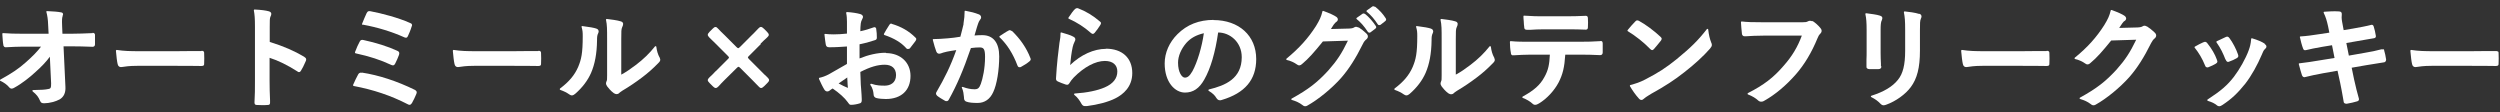 <svg width="400" height="18" viewBox="0 0 400 18" fill="none" xmlns="http://www.w3.org/2000/svg">
<rect x="0" y="0" width="400" height="18" fill="#333333" stroke="none"/>
<path d="M14.822 5.298C13.489 5.349 12.633 5.399 11.4 5.399H9.991L9.94 4.191C9.89 3.084 9.94 2.807 10.016 2.606V2.53C10.016 2.53 10.091 2.379 10.091 2.304C10.091 2.127 9.991 2.002 9.764 1.976C9.261 1.876 8.581 1.825 7.524 1.775C7.474 1.775 7.449 1.775 7.424 1.825C7.424 1.851 7.399 1.901 7.424 1.926C7.575 2.48 7.675 3.109 7.701 3.964L7.776 5.399H3.649C2.391 5.399 1.434 5.374 0.503 5.298C0.503 5.298 0.428 5.298 0.403 5.323C0.403 5.349 0.352 5.374 0.377 5.424V5.55C0.428 6.179 0.453 6.833 0.528 7.135C0.528 7.311 0.604 7.412 0.679 7.488C0.755 7.538 0.83 7.563 0.906 7.563C1.913 7.513 2.894 7.462 3.724 7.462H6.568C5.964 8.243 5.234 8.997 4.152 9.954C2.995 10.986 1.913 11.715 0.075 12.722C0.025 12.722 0 12.797 0 12.848C0 12.898 0.025 12.948 0.075 12.948C0.554 13.15 1.132 13.552 1.46 13.955C1.585 14.131 1.762 14.181 1.862 14.181C2.013 14.181 2.139 14.131 2.34 14.005C3.498 13.376 4.857 12.294 5.687 11.514C6.669 10.633 7.373 9.903 7.977 9.073L8.179 13.326C8.204 14.106 8.053 14.181 7.776 14.232C7.197 14.358 6.669 14.383 5.31 14.408C5.26 14.408 5.209 14.433 5.184 14.483C5.184 14.534 5.184 14.584 5.234 14.634C5.838 15.113 6.14 15.49 6.417 16.144C6.543 16.471 6.744 16.522 7.071 16.522C7.902 16.522 8.934 16.245 9.563 15.893C10.217 15.49 10.519 14.836 10.469 13.905L10.167 7.412H11.45C12.507 7.412 13.489 7.437 14.822 7.488C15.049 7.488 15.2 7.337 15.2 7.11C15.2 6.607 15.2 6.053 15.2 5.575C15.2 5.399 15.074 5.248 14.797 5.248L14.822 5.298Z" fill="white"/>
<path d="M32.211 8.167C31.784 8.167 31.356 8.167 30.903 8.167C29.997 8.167 29.066 8.192 28.16 8.192H22.472C20.761 8.192 19.855 8.167 18.698 7.991C18.672 7.991 18.622 7.991 18.597 8.016C18.572 8.041 18.547 8.092 18.547 8.117C18.622 8.998 18.723 9.853 18.823 10.256C18.899 10.633 19.151 10.734 19.352 10.734C19.402 10.734 19.478 10.734 19.604 10.709C19.931 10.658 20.635 10.533 21.944 10.533H28.285C29.569 10.533 30.827 10.533 32.161 10.558H32.211C32.211 10.558 32.463 10.558 32.564 10.482C32.664 10.407 32.664 10.281 32.664 10.18C32.689 9.652 32.689 9.048 32.664 8.519C32.664 8.419 32.664 8.293 32.564 8.217C32.488 8.142 32.362 8.117 32.211 8.142V8.167Z" fill="white"/>
<path d="M48.695 9.098C47.084 8.142 45.473 7.437 43.158 6.707V4.292C43.158 3.36 43.158 2.908 43.259 2.706C43.36 2.505 43.41 2.354 43.41 2.228C43.41 2.002 43.259 1.876 42.982 1.8C42.529 1.674 41.799 1.574 40.742 1.523C40.692 1.523 40.667 1.523 40.642 1.574C40.617 1.599 40.617 1.649 40.617 1.674C40.742 2.354 40.793 2.908 40.793 4.266V12.948C40.793 14.181 40.793 15.213 40.717 16.421C40.717 16.773 40.944 16.799 41.17 16.799C41.422 16.799 41.699 16.824 41.975 16.824C42.252 16.824 42.504 16.824 42.756 16.799C42.881 16.799 43.032 16.799 43.133 16.698C43.209 16.597 43.209 16.497 43.209 16.421V16.044C43.158 14.936 43.133 14.005 43.133 12.974V9.249C44.492 9.677 46.027 10.432 47.562 11.413C47.663 11.514 47.764 11.539 47.839 11.539C48.015 11.539 48.116 11.388 48.166 11.287C48.342 11.011 48.644 10.457 48.946 9.727C49.097 9.325 48.795 9.174 48.695 9.123V9.098Z" fill="white"/>
<path d="M56.848 8.519C59.163 9.023 60.925 9.601 62.586 10.382C62.686 10.432 62.787 10.457 62.888 10.457C63.064 10.457 63.164 10.306 63.24 10.155C63.416 9.828 63.718 9.123 63.844 8.771C63.945 8.419 63.869 8.243 63.542 8.117C62.133 7.462 60.17 6.833 58.157 6.405C57.855 6.33 57.678 6.405 57.553 6.657C57.351 7.009 57.049 7.664 56.798 8.343C56.798 8.368 56.798 8.419 56.798 8.444C56.798 8.469 56.848 8.494 56.873 8.519H56.848Z" fill="white"/>
<path d="M57.93 11.64C57.553 11.564 57.402 11.741 57.301 11.917C57.1 12.294 56.722 13.024 56.496 13.578C56.496 13.603 56.496 13.653 56.496 13.678C56.496 13.703 56.546 13.729 56.571 13.754C59.767 14.358 62.535 15.289 65.228 16.673C65.354 16.748 65.454 16.773 65.53 16.773C65.706 16.773 65.807 16.622 65.907 16.497C66.184 16.019 66.411 15.515 66.612 15.037C66.688 14.886 66.688 14.76 66.662 14.66C66.612 14.559 66.537 14.458 66.386 14.383C63.517 12.974 60.572 12.017 57.905 11.615L57.93 11.64Z" fill="white"/>
<path d="M58.031 3.939C60.396 4.367 62.686 5.072 64.649 5.952C64.75 6.003 64.825 6.028 64.901 6.028C64.951 6.028 64.976 6.028 65.027 6.028C65.127 6.003 65.203 5.902 65.253 5.802C65.404 5.5 65.731 4.719 65.857 4.266C65.907 4.166 65.958 4.04 65.907 3.914C65.857 3.788 65.756 3.713 65.58 3.662C63.794 2.857 61.05 2.127 59.289 1.8C59.012 1.75 58.836 1.75 58.66 2.102C58.509 2.404 58.131 3.31 57.93 3.813C57.93 3.839 57.93 3.889 57.93 3.914C57.93 3.939 57.98 3.964 58.031 3.99V3.939Z" fill="white"/>
<path d="M86.115 8.167C85.687 8.167 85.26 8.167 84.806 8.167C83.901 8.167 82.969 8.192 82.064 8.192H76.376C74.665 8.192 73.759 8.167 72.601 7.991C72.551 7.991 72.526 7.991 72.501 8.016C72.476 8.041 72.45 8.092 72.45 8.117C72.526 8.998 72.627 9.853 72.727 10.256C72.803 10.633 73.054 10.734 73.256 10.734C73.306 10.734 73.382 10.734 73.507 10.709C73.835 10.658 74.539 10.533 75.848 10.533H82.189C83.473 10.533 84.731 10.533 86.065 10.558H86.115C86.115 10.558 86.367 10.558 86.467 10.482C86.568 10.407 86.568 10.281 86.568 10.18C86.593 9.652 86.593 9.048 86.568 8.519C86.568 8.419 86.568 8.293 86.467 8.217C86.392 8.142 86.266 8.117 86.115 8.142V8.167Z" fill="white"/>
<path d="M105.543 9.224C105.241 8.67 105.09 8.092 105.014 7.488C105.014 7.437 104.964 7.387 104.913 7.387C104.863 7.387 104.813 7.387 104.788 7.437C103.932 8.519 102.951 9.476 101.717 10.407C100.887 11.036 100.157 11.539 99.402 11.942V6.255C99.402 4.996 99.402 4.669 99.553 4.342C99.629 4.191 99.704 4.015 99.704 3.839C99.704 3.688 99.629 3.486 99.302 3.411C98.748 3.235 97.741 3.109 97.087 3.033C97.037 3.033 97.012 3.033 96.986 3.084C96.961 3.134 96.936 3.159 96.961 3.184C97.137 3.99 97.137 4.694 97.137 6.229V12.043C97.137 12.672 97.137 12.848 97.037 13.024C96.986 13.15 96.961 13.225 96.961 13.351C96.961 13.502 97.037 13.628 97.137 13.804C97.263 13.98 97.741 14.584 98.219 14.911C98.396 15.012 98.522 15.062 98.647 15.062C98.798 15.062 98.949 15.012 99.075 14.886L99.125 14.836C99.125 14.836 99.302 14.685 99.578 14.509C100.686 13.854 101.692 13.175 102.724 12.395C103.63 11.715 104.435 11.011 105.341 10.08C105.568 9.853 105.643 9.727 105.643 9.551C105.643 9.45 105.593 9.375 105.568 9.274V9.199L105.543 9.224Z" fill="white"/>
<path d="M93.161 4.166C93.161 4.166 93.086 4.166 93.061 4.216C93.035 4.266 93.035 4.292 93.061 4.342C93.212 4.87 93.237 5.122 93.237 5.776C93.237 8.544 93.01 9.501 92.507 10.709C91.928 12.043 91.022 13.099 89.613 14.156C89.588 14.181 89.563 14.232 89.563 14.282C89.563 14.332 89.613 14.358 89.638 14.383C90.267 14.609 90.67 14.811 91.098 15.113C91.224 15.188 91.349 15.264 91.5 15.264C91.677 15.264 91.853 15.163 92.029 15.012C93.186 14.005 94.042 12.873 94.57 11.665C95.174 10.281 95.502 8.57 95.527 6.431C95.527 6.028 95.527 5.651 95.728 5.273C95.804 5.097 95.804 4.946 95.728 4.82C95.678 4.694 95.552 4.619 95.401 4.568C95.023 4.443 94.344 4.317 93.136 4.166H93.161Z" fill="white"/>
<path d="M121.673 7.009C121.975 6.707 122.353 6.33 122.73 6.003C122.906 5.827 123.007 5.726 123.007 5.575C123.007 5.449 122.932 5.298 122.73 5.097L122.227 4.594C121.799 4.166 121.623 4.266 121.296 4.594C121.12 4.77 120.969 4.946 120.818 5.097C120.642 5.273 120.465 5.474 120.289 5.625L118.402 7.513C118.226 7.689 118.15 7.714 118.1 7.714C118.05 7.714 117.924 7.613 117.823 7.513L115.936 5.625C115.533 5.248 115.206 4.921 114.929 4.619C114.753 4.417 114.627 4.317 114.476 4.317C114.325 4.317 114.174 4.443 114.023 4.594L113.52 5.097C113.319 5.298 113.243 5.449 113.243 5.575C113.243 5.726 113.369 5.852 113.52 6.028C113.872 6.355 114.25 6.733 114.526 7.009L116.439 8.922C116.565 9.048 116.64 9.149 116.64 9.199C116.64 9.249 116.59 9.35 116.439 9.476L114.501 11.413H114.476C114.174 11.741 113.872 12.068 113.52 12.37C113.369 12.521 113.243 12.672 113.243 12.823C113.243 12.948 113.319 13.074 113.52 13.276L114.073 13.829C114.224 13.98 114.375 14.081 114.526 14.081C114.677 14.081 114.828 13.955 114.979 13.804C115.281 13.452 115.609 13.125 115.936 12.797L117.873 10.885C118.05 10.709 118.1 10.684 118.175 10.684C118.226 10.684 118.352 10.784 118.452 10.885L120.365 12.797C120.667 13.099 120.994 13.427 121.346 13.804C121.522 13.98 121.623 14.081 121.774 14.081C121.9 14.081 122.051 14.005 122.252 13.804L122.781 13.276C122.932 13.125 123.057 12.974 123.057 12.823C123.057 12.672 122.957 12.546 122.781 12.37L122.68 12.269C122.378 11.992 122.076 11.715 121.799 11.413L119.861 9.476C119.685 9.3 119.66 9.224 119.66 9.174C119.66 9.123 119.761 9.023 119.861 8.922L121.749 7.035L121.673 7.009Z" fill="white"/>
<path d="M142.686 3.788C142.46 3.713 142.359 3.889 142.258 4.04C141.931 4.543 141.654 4.996 141.428 5.424C141.428 5.449 141.428 5.5 141.428 5.525C141.428 5.55 141.478 5.575 141.503 5.6C143.064 6.129 144.196 6.808 145.001 7.714C145.052 7.79 145.127 7.84 145.253 7.84H145.278C145.278 7.84 145.505 7.815 145.58 7.739C145.681 7.613 145.782 7.462 145.907 7.311C146.134 7.009 146.386 6.707 146.537 6.481V6.431C146.537 6.431 146.612 6.305 146.612 6.255C146.612 6.154 146.536 6.053 146.461 6.003C145.454 4.996 144.221 4.266 142.661 3.813L142.686 3.788Z" fill="white"/>
<path d="M141.73 8.444H141.629C140.421 8.444 138.937 8.771 137.527 9.35C137.527 8.997 137.527 8.62 137.527 8.268C137.527 7.865 137.527 7.488 137.527 7.085C138.534 6.884 138.861 6.783 139.968 6.431C140.17 6.38 140.296 6.28 140.296 6.028C140.296 5.55 140.27 5.072 140.195 4.644C140.195 4.493 140.119 4.443 140.069 4.392C140.019 4.367 139.893 4.317 139.742 4.392C139.113 4.619 138.408 4.845 137.653 4.996C137.653 4.518 137.678 4.115 137.729 3.713C137.754 3.511 137.829 3.31 137.955 3.059C138.031 2.908 138.081 2.807 138.081 2.706C138.081 2.505 137.905 2.329 137.653 2.253C137.125 2.102 136.345 1.976 135.514 1.926C135.489 1.926 135.439 1.926 135.414 1.976C135.388 2.027 135.388 2.052 135.388 2.077C135.489 2.53 135.514 3.033 135.514 3.486C135.514 3.889 135.514 4.266 135.514 4.619C135.514 4.896 135.514 5.147 135.514 5.374C134.81 5.449 134.105 5.5 133.4 5.5C132.847 5.5 132.444 5.474 132.041 5.424C132.016 5.424 131.966 5.424 131.941 5.449C131.916 5.474 131.89 5.525 131.916 5.55C131.991 6.28 132.067 6.783 132.117 7.085C132.167 7.362 132.268 7.563 132.671 7.563C133.828 7.563 134.709 7.488 135.514 7.437V10.231C134.281 10.935 133.451 11.413 132.696 11.841C132.067 12.194 131.488 12.37 131.11 12.445C131.085 12.445 131.035 12.47 131.035 12.521C131.035 12.546 131.035 12.596 131.035 12.621C131.236 13.074 131.639 13.93 131.865 14.282C131.991 14.509 132.167 14.634 132.369 14.634C132.469 14.634 132.645 14.584 132.746 14.483C132.872 14.383 133.048 14.257 133.224 14.156C134.256 14.861 135.162 15.666 135.64 16.346L135.69 16.421C135.816 16.597 135.917 16.773 136.143 16.773H136.194C136.571 16.773 137.15 16.673 137.527 16.547C137.905 16.471 137.88 16.144 137.88 15.918V15.842C137.88 15.54 137.829 14.836 137.779 14.181L137.729 13.552C137.704 12.823 137.678 12.244 137.653 11.514C139.213 10.709 140.421 10.356 141.554 10.356C142.686 10.356 143.366 10.935 143.366 12.017C143.366 13.276 142.409 13.703 141.579 13.703C140.975 13.703 140.27 13.703 139.415 13.401C139.364 13.401 139.314 13.401 139.264 13.452C139.239 13.502 139.239 13.552 139.264 13.603C139.641 14.106 139.742 14.71 139.767 15.037C139.767 15.389 139.918 15.616 140.245 15.691C140.648 15.792 141.227 15.842 141.73 15.842C144.196 15.842 145.681 14.458 145.681 12.143C145.681 10.004 144.095 8.519 141.805 8.494L141.73 8.444ZM135.64 14.056C135.212 13.88 134.709 13.653 134.18 13.351C134.684 12.999 135.162 12.672 135.565 12.395C135.565 12.546 135.565 12.722 135.59 12.898C135.59 13.326 135.64 13.754 135.665 14.03L135.64 14.056Z" fill="white"/>
<path d="M161.887 4.971C161.887 4.971 161.61 4.745 161.409 4.87C160.956 5.097 160.453 5.449 160.025 5.726L159.95 5.776C159.95 5.776 159.899 5.827 159.899 5.877C159.899 5.927 159.899 5.952 159.95 5.978C161.132 7.11 162.089 8.595 162.793 10.482C162.843 10.633 162.919 10.709 162.994 10.734C163.045 10.734 163.095 10.759 163.145 10.759C163.221 10.759 163.296 10.759 163.397 10.684C163.749 10.507 164.429 10.08 164.756 9.778C164.932 9.627 164.957 9.476 164.857 9.274C164.253 7.689 163.221 6.204 161.912 4.946L161.887 4.971Z" fill="white"/>
<path d="M157.131 5.625C156.93 5.625 156.452 5.625 155.923 5.676C155.999 5.399 156.074 5.147 156.15 4.896C156.25 4.518 156.376 4.141 156.502 3.763C156.577 3.537 156.678 3.335 156.829 3.134C156.93 3.033 156.98 2.907 156.98 2.782C156.98 2.555 156.829 2.379 156.628 2.304C155.898 2.027 155.42 1.901 154.489 1.725C154.438 1.725 154.413 1.725 154.388 1.725C154.363 1.725 154.338 1.775 154.338 1.825C154.338 2.404 154.287 3.033 154.162 3.763V3.889C154.011 4.443 153.91 4.996 153.658 5.877C152.903 6.003 152.299 6.078 151.67 6.129C150.739 6.204 150.009 6.254 149.355 6.254C149.305 6.254 149.28 6.254 149.254 6.305C149.254 6.33 149.229 6.38 149.254 6.405C149.456 7.16 149.632 7.815 149.808 8.242C149.934 8.57 150.185 8.67 150.538 8.544C150.739 8.469 151.016 8.368 151.494 8.268C151.897 8.192 152.4 8.092 153.004 8.016C152.073 10.633 151.117 12.521 149.858 14.685C149.808 14.76 149.758 14.861 149.758 14.962C149.758 15.113 149.858 15.213 149.934 15.314C150.16 15.515 150.865 15.943 151.192 16.119C151.318 16.195 151.444 16.195 151.57 16.169C151.67 16.144 151.771 16.044 151.821 15.918C153.105 13.603 154.111 11.287 155.344 7.689C155.898 7.613 156.376 7.588 156.728 7.588C157.358 7.588 157.609 7.79 157.609 9.098C157.609 10.96 157.232 12.596 156.93 13.427C156.678 14.106 156.452 14.282 155.923 14.282C155.319 14.282 154.715 14.156 154.036 13.905C153.985 13.905 153.935 13.905 153.91 13.93C153.885 13.955 153.86 14.03 153.91 14.056C154.136 14.584 154.187 15.037 154.237 15.566V15.666C154.237 15.993 154.388 16.195 154.64 16.27C155.067 16.421 155.621 16.471 156.426 16.471C157.534 16.471 158.414 15.867 158.918 14.735C159.497 13.527 159.874 11.212 159.874 9.023C159.874 6.833 158.918 5.625 157.181 5.625H157.131Z" fill="white"/>
<path d="M176.961 7.815C175.024 7.815 172.96 8.746 171.224 10.407C171.299 9.476 171.45 8.368 171.626 7.538C171.702 7.236 171.802 6.909 171.953 6.632C172.029 6.506 172.054 6.405 172.054 6.305C172.054 6.104 171.953 5.978 171.702 5.852C171.274 5.6 170.494 5.399 169.84 5.198C169.789 5.198 169.764 5.198 169.739 5.198C169.714 5.198 169.689 5.248 169.689 5.298C169.689 5.776 169.638 6.154 169.563 6.556L169.512 6.858C169.361 7.991 169.085 10.231 168.959 12.571C168.959 12.873 169.085 12.948 169.286 13.049C169.613 13.2 169.99 13.351 170.519 13.527C170.745 13.578 170.922 13.603 171.073 13.351C171.274 12.999 171.526 12.697 171.802 12.395C173.463 10.709 175.275 9.752 176.785 9.752C178.043 9.752 178.773 10.382 178.773 11.438C178.773 12.546 178.094 13.401 176.76 13.98C175.602 14.483 173.941 14.836 171.953 14.962C171.903 14.962 171.853 15.012 171.853 15.062C171.853 15.113 171.853 15.163 171.903 15.188C172.406 15.591 172.708 16.019 173.061 16.648C173.212 16.899 173.388 16.975 173.589 16.975C173.69 16.975 173.765 16.975 173.891 16.975C175.678 16.748 177.364 16.295 178.446 15.742C179.704 15.113 181.164 13.905 181.164 11.69C181.164 9.274 179.553 7.79 176.936 7.79L176.961 7.815Z" fill="white"/>
<path d="M174.545 5.273C174.545 5.273 174.721 5.424 174.847 5.424C174.948 5.424 175.049 5.374 175.149 5.248C175.451 4.896 175.829 4.367 176.055 3.99C176.131 3.864 176.156 3.788 176.156 3.713C176.156 3.587 176.08 3.486 175.98 3.436C174.898 2.505 173.79 1.825 172.482 1.322C172.306 1.272 172.155 1.322 172.004 1.448C171.727 1.7 171.425 2.127 170.947 2.832C170.947 2.857 170.947 2.908 170.947 2.933C170.947 2.958 170.972 3.008 171.022 3.008C172.28 3.562 173.463 4.317 174.545 5.273V5.273Z" fill="white"/>
<path d="M194.199 3.184C191.834 3.184 189.921 3.939 188.386 5.474C187.077 6.783 186.348 8.444 186.348 10.155C186.348 13.175 188.009 14.811 189.594 14.811C190.903 14.811 191.884 14.156 192.689 12.722C193.696 10.96 194.451 8.368 194.904 5.198C196.766 5.198 198.679 6.707 198.679 9.148C198.679 12.596 196.036 13.678 193.444 14.307C193.394 14.307 193.369 14.358 193.344 14.408C193.344 14.458 193.344 14.509 193.394 14.534C194.073 14.936 194.426 15.339 194.577 15.616C194.778 15.918 194.929 16.044 195.181 16.044C195.281 16.044 195.357 16.044 195.483 15.993C199.207 14.886 200.994 12.747 200.994 9.45C200.994 5.726 198.251 3.209 194.149 3.209L194.199 3.184ZM192.614 5.323C192.312 7.488 191.582 9.954 190.777 11.413C190.299 12.244 189.946 12.42 189.569 12.42C189.116 12.42 188.487 11.589 188.487 10.029C188.487 8.972 188.99 7.815 189.82 6.858C190.525 6.078 191.406 5.6 192.589 5.323H192.614Z" fill="white"/>
<path d="M217.351 4.417C217.074 4.241 216.848 4.266 216.697 4.367C216.546 4.468 216.345 4.543 215.892 4.568L212.947 4.644C213.098 4.417 213.249 4.191 213.375 3.964C213.4 3.914 213.425 3.889 213.476 3.839C213.576 3.713 213.677 3.587 213.803 3.511C214.004 3.386 214.055 3.21 214.055 3.109C214.055 3.008 214.004 2.832 213.828 2.706C213.425 2.429 212.771 2.127 211.739 1.75C211.714 1.75 211.664 1.75 211.639 1.75C211.614 1.75 211.588 1.8 211.588 1.825C211.387 2.681 211.135 3.21 210.557 4.166C209.298 6.129 207.889 7.689 205.851 9.375C205.8 9.4 205.8 9.45 205.8 9.501C205.8 9.551 205.851 9.576 205.901 9.601C206.43 9.702 207.084 10.004 207.537 10.331C207.788 10.533 208.065 10.507 208.342 10.231C209.349 9.4 210.255 8.368 211.664 6.632L215.665 6.506C214.684 8.545 213.904 9.727 212.519 11.287C210.733 13.225 209.324 14.307 206.681 15.767C206.631 15.767 206.606 15.842 206.606 15.893C206.606 15.943 206.656 15.993 206.706 15.993C207.386 16.195 207.914 16.446 208.342 16.773C208.468 16.874 208.619 17 208.82 17C208.946 17 209.047 16.975 209.173 16.899C210.934 15.918 213.048 14.181 214.558 12.495C215.816 11.061 216.923 9.325 218.056 7.035C218.207 6.707 218.383 6.481 218.609 6.305C218.786 6.154 218.861 6.003 218.861 5.827C218.861 5.701 218.811 5.525 218.584 5.323C218.182 4.946 217.779 4.619 217.376 4.367L217.351 4.417Z" fill="white"/>
<path d="M218.433 2.253C218.433 2.253 218.207 2.077 218.005 2.203L217.074 2.857C217.074 2.857 217.024 2.908 217.024 2.958C217.024 3.008 217.024 3.033 217.074 3.059C217.729 3.587 218.282 4.216 218.836 5.072C218.911 5.172 218.987 5.223 219.062 5.223H219.113C219.113 5.223 219.239 5.223 219.314 5.147L220.044 4.594C220.22 4.468 220.245 4.317 220.119 4.141C219.616 3.386 218.987 2.681 218.408 2.228L218.433 2.253Z" fill="white"/>
<path d="M219.994 1.096C219.994 1.096 219.767 0.919 219.566 1.045L218.685 1.674C218.685 1.674 218.635 1.725 218.635 1.775C218.635 1.825 218.635 1.851 218.685 1.876C219.364 2.429 219.918 3.084 220.421 3.864C220.472 3.964 220.547 4.015 220.648 4.015H220.698C220.698 4.015 220.849 4.015 220.925 3.939L221.629 3.386C221.805 3.26 221.831 3.084 221.705 2.908C221.302 2.253 220.648 1.549 220.019 1.07L219.994 1.096Z" fill="white"/>
<path d="M239.069 9.224C238.767 8.67 238.616 8.092 238.54 7.488C238.54 7.437 238.49 7.387 238.44 7.387C238.389 7.387 238.339 7.387 238.314 7.437C237.458 8.519 236.477 9.476 235.244 10.407C234.413 11.036 233.683 11.539 232.928 11.942V6.255C232.928 4.996 232.928 4.669 233.079 4.342C233.155 4.191 233.23 4.015 233.23 3.839C233.23 3.688 233.155 3.486 232.828 3.411C232.274 3.235 231.267 3.109 230.613 3.033C230.563 3.033 230.538 3.033 230.513 3.084C230.487 3.109 230.462 3.159 230.487 3.184C230.664 3.99 230.664 4.694 230.664 6.229V12.043C230.664 12.697 230.664 12.848 230.563 13.049C230.513 13.175 230.487 13.25 230.487 13.376C230.487 13.527 230.563 13.653 230.664 13.829C230.789 14.005 231.267 14.609 231.746 14.937C231.922 15.037 232.048 15.088 232.173 15.088C232.324 15.088 232.475 15.037 232.601 14.911L232.652 14.861C232.652 14.861 232.828 14.71 233.105 14.534C234.212 13.88 235.218 13.2 236.25 12.42C237.156 11.741 237.961 11.036 238.867 10.105C239.094 9.878 239.169 9.752 239.169 9.576C239.169 9.476 239.119 9.4 239.094 9.3V9.224H239.069Z" fill="white"/>
<path d="M226.687 4.166C226.687 4.166 226.612 4.166 226.587 4.216C226.562 4.266 226.562 4.292 226.587 4.342C226.738 4.87 226.763 5.122 226.763 5.776C226.763 8.544 226.536 9.501 226.033 10.709C225.454 12.043 224.548 13.099 223.139 14.156C223.114 14.181 223.089 14.232 223.089 14.282C223.089 14.332 223.139 14.358 223.164 14.383C223.793 14.609 224.196 14.811 224.624 15.113C224.75 15.188 224.876 15.264 225.027 15.264C225.203 15.264 225.379 15.163 225.555 15.012C226.713 14.005 227.568 12.873 228.097 11.665C228.701 10.281 229.028 8.57 229.053 6.431C229.053 6.028 229.053 5.651 229.254 5.273C229.33 5.097 229.33 4.946 229.254 4.82C229.204 4.694 229.078 4.619 228.927 4.568C228.55 4.443 227.87 4.317 226.662 4.166H226.687Z" fill="white"/>
<path d="M243.875 4.342C243.875 4.568 243.951 4.77 244.303 4.77H244.857C245.586 4.719 246.14 4.694 246.794 4.694H250.745C251.752 4.694 252.784 4.694 253.715 4.745C254.067 4.745 254.067 4.468 254.067 4.292C254.092 3.864 254.092 3.411 254.067 2.983C254.067 2.832 254.067 2.53 253.715 2.53C252.759 2.58 251.576 2.606 250.745 2.606H246.794C246.14 2.606 245.234 2.606 243.875 2.505C243.825 2.505 243.8 2.505 243.775 2.53C243.775 2.555 243.749 2.58 243.749 2.631C243.749 2.882 243.775 3.159 243.8 3.411C243.8 3.763 243.85 4.09 243.875 4.317V4.342Z" fill="white"/>
<path d="M256.055 6.582C254.948 6.657 253.941 6.682 252.633 6.682H244.731C243.699 6.682 242.718 6.682 241.736 6.582C241.686 6.582 241.661 6.582 241.636 6.607C241.636 6.607 241.585 6.657 241.585 6.707C241.585 7.261 241.636 7.941 241.736 8.419C241.736 8.57 241.761 8.721 241.887 8.796C241.938 8.846 242.013 8.872 242.114 8.846H242.214C243.095 8.796 243.9 8.746 244.756 8.746H247.977C247.902 10.256 247.751 11.187 247.096 12.344C246.417 13.603 245.435 14.458 243.649 15.44C243.598 15.44 243.573 15.515 243.573 15.566C243.573 15.616 243.598 15.666 243.649 15.666C244.253 15.893 244.832 16.245 245.184 16.572C245.335 16.723 245.486 16.773 245.637 16.773C245.838 16.773 246.065 16.648 246.241 16.547C247.474 15.817 248.707 14.483 249.386 13.175C250.041 11.892 250.317 10.759 250.443 8.746H252.683C253.69 8.746 254.822 8.746 256.03 8.821C256.282 8.821 256.433 8.67 256.433 8.394C256.433 8.167 256.433 7.261 256.433 7.035C256.433 6.833 256.433 6.556 256.105 6.556L256.055 6.582Z" fill="white"/>
<path d="M264.334 8.016C264.46 8.016 264.536 7.941 264.636 7.84C264.888 7.563 265.467 6.858 265.744 6.506C265.794 6.431 265.869 6.33 265.869 6.204C265.869 6.078 265.794 6.003 265.668 5.877C264.687 4.946 263.227 3.864 262.271 3.36C262.17 3.31 262.095 3.26 261.969 3.26C261.843 3.26 261.717 3.335 261.642 3.436C261.289 3.813 260.786 4.342 260.409 4.82C260.409 4.845 260.383 4.896 260.409 4.921C260.409 4.946 260.434 4.996 260.459 4.996C261.742 5.776 263.001 6.783 264.032 7.84C264.133 7.941 264.234 8.016 264.36 8.016H264.334Z" fill="white"/>
<path d="M273.318 4.719C273.318 4.719 273.268 4.619 273.218 4.619C273.167 4.619 273.117 4.619 273.092 4.669C271.683 6.481 270.55 7.588 268.285 9.45C266.499 10.885 265.366 11.615 263.227 12.722C262.296 13.2 261.768 13.351 260.862 13.603C260.811 13.603 260.786 13.653 260.786 13.678C260.786 13.703 260.786 13.754 260.786 13.779C261.164 14.433 261.692 15.188 262.221 15.767C262.346 15.918 262.497 15.993 262.623 15.993C262.799 15.993 262.95 15.868 263.026 15.792C263.177 15.641 263.428 15.465 264.183 15.012C266.423 13.779 267.958 12.772 269.518 11.539C271.079 10.331 272.614 8.922 273.595 7.79C273.797 7.538 273.897 7.387 273.897 7.186C273.897 7.035 273.847 6.909 273.796 6.808C273.545 6.179 273.419 5.575 273.318 4.77V4.719Z" fill="white"/>
<path d="M289.978 3.411C289.751 3.31 289.474 3.285 289.273 3.411C289.047 3.537 288.87 3.562 288.367 3.562H282.076C280.44 3.562 279.484 3.537 278.704 3.436C278.653 3.436 278.628 3.436 278.603 3.461C278.578 3.486 278.553 3.511 278.553 3.562C278.578 4.015 278.653 4.971 278.704 5.349C278.704 5.5 278.779 5.801 279.132 5.801H279.383C280.113 5.751 281.044 5.701 282.101 5.701H288.292C287.612 7.538 286.731 8.997 285.398 10.507C283.762 12.42 282.202 13.603 279.685 14.886C279.635 14.886 279.61 14.962 279.61 15.012C279.61 15.062 279.635 15.113 279.685 15.113C280.39 15.389 280.918 15.717 281.271 16.044C281.422 16.195 281.598 16.27 281.799 16.27C282 16.27 282.151 16.22 282.328 16.094C284.064 15.113 285.8 13.653 287.361 11.866C288.719 10.306 289.852 8.419 290.808 6.103C290.959 5.751 291.035 5.6 291.186 5.449C291.387 5.273 291.462 5.097 291.462 4.921C291.462 4.795 291.412 4.669 291.311 4.543C290.959 4.09 290.456 3.637 289.978 3.335V3.411Z" fill="white"/>
<path d="M307.065 2.228C306.36 2.002 305.429 1.901 304.75 1.825C304.724 1.825 304.674 1.825 304.649 1.876C304.624 1.901 304.624 1.951 304.624 1.976C304.775 2.757 304.825 3.31 304.825 4.82V8.142C304.825 10.356 304.473 11.791 303.668 12.772C302.787 13.88 301.403 14.685 299.44 15.314C299.389 15.314 299.364 15.364 299.339 15.415C299.339 15.465 299.339 15.515 299.415 15.54C300.019 15.842 300.472 16.17 300.874 16.597C301.05 16.773 301.201 16.849 301.377 16.849C301.503 16.849 301.654 16.799 301.805 16.748C303.34 16.195 304.875 15.088 305.731 13.93C306.738 12.571 307.191 10.835 307.191 8.117V4.845C307.191 3.763 307.191 3.31 307.342 2.983C307.417 2.857 307.442 2.706 307.442 2.631C307.442 2.429 307.316 2.278 307.115 2.203L307.065 2.228Z" fill="white"/>
<path d="M300.95 10.633V10.205C300.925 9.702 300.899 9.123 300.899 8.419V4.845C300.899 4.015 300.925 3.537 301.101 3.21C301.126 3.109 301.176 3.008 301.176 2.908C301.176 2.807 301.151 2.606 300.799 2.505C300.295 2.329 299.389 2.228 298.66 2.127H298.584C298.584 2.127 298.509 2.127 298.484 2.153C298.458 2.178 298.458 2.228 298.458 2.253C298.609 2.933 298.66 3.612 298.66 4.795V8.243C298.66 8.645 298.66 9.098 298.635 9.551C298.635 9.954 298.635 10.331 298.635 10.633C298.635 10.759 298.635 10.86 298.735 10.935C298.811 11.011 298.937 11.061 299.113 11.061H300.522C300.874 11.061 301.025 10.91 301.025 10.583L300.95 10.633Z" fill="white"/>
<path d="M327.449 8.167C327.021 8.167 326.593 8.167 326.14 8.167C325.234 8.167 324.303 8.192 323.397 8.192H317.71C315.998 8.192 315.093 8.167 313.935 7.991C313.91 7.991 313.859 7.991 313.834 8.016C313.809 8.041 313.784 8.092 313.784 8.117C313.859 8.998 313.96 9.853 314.061 10.256C314.136 10.633 314.388 10.734 314.589 10.734C314.64 10.734 314.715 10.734 314.841 10.709C315.168 10.658 315.873 10.533 317.181 10.533H323.523C324.806 10.533 326.065 10.533 327.398 10.558H327.449C327.449 10.558 327.7 10.558 327.801 10.482C327.902 10.407 327.902 10.281 327.902 10.18C327.927 9.652 327.927 9.048 327.902 8.519C327.902 8.419 327.902 8.293 327.801 8.217C327.725 8.142 327.6 8.117 327.449 8.142V8.167Z" fill="white"/>
<path d="M343.504 4.241C343.227 4.065 343.001 4.09 342.85 4.191C342.699 4.292 342.497 4.367 342.019 4.392L339.075 4.468C339.226 4.241 339.377 4.015 339.528 3.788L339.603 3.688C339.704 3.562 339.805 3.411 339.93 3.361C340.132 3.235 340.182 3.059 340.182 2.958C340.182 2.857 340.132 2.681 339.956 2.555C339.578 2.278 338.899 1.976 337.867 1.599C337.842 1.599 337.791 1.599 337.766 1.599C337.741 1.599 337.716 1.649 337.716 1.674C337.515 2.53 337.263 3.059 336.684 4.015C335.451 5.952 334.017 7.563 331.978 9.224C331.928 9.249 331.928 9.299 331.928 9.35C331.928 9.4 331.978 9.425 332.029 9.45C332.557 9.551 333.211 9.853 333.664 10.18C333.916 10.382 334.193 10.356 334.47 10.08C335.501 9.224 336.382 8.217 337.791 6.481L341.793 6.355C340.811 8.394 340.031 9.576 338.647 11.136C336.86 13.074 335.451 14.156 332.809 15.616C332.758 15.616 332.733 15.691 332.733 15.742C332.733 15.792 332.784 15.842 332.834 15.842C333.513 16.044 334.042 16.295 334.47 16.622C334.595 16.723 334.746 16.849 334.948 16.849C335.074 16.849 335.174 16.824 335.3 16.748C337.062 15.767 339.176 14.03 340.685 12.344C341.944 10.91 343.051 9.174 344.183 6.884C344.36 6.556 344.511 6.33 344.737 6.154C344.913 6.003 344.989 5.852 344.989 5.676C344.989 5.55 344.938 5.374 344.712 5.172C344.309 4.795 343.907 4.468 343.504 4.216V4.241Z" fill="white"/>
<path d="M354.501 10.205C354.627 10.13 354.778 10.029 354.778 9.853C354.778 9.778 354.778 9.727 354.728 9.652C354.728 9.627 354.728 9.601 354.702 9.551C354.4 8.695 353.872 7.79 353.167 6.909C352.991 6.682 352.815 6.632 352.563 6.758L352.438 6.808C352.085 6.959 351.708 7.16 351.179 7.462C351.154 7.462 351.129 7.513 351.129 7.538C351.129 7.563 351.129 7.613 351.154 7.639C351.808 8.444 352.362 9.375 352.79 10.432C352.84 10.558 352.89 10.709 353.041 10.759C353.092 10.759 353.142 10.784 353.192 10.784C353.243 10.784 353.318 10.784 353.394 10.734C353.822 10.558 354.124 10.432 354.551 10.18L354.501 10.205Z" fill="white"/>
<path d="M356.112 9.526C356.162 9.652 356.212 9.778 356.288 9.828C356.338 9.878 356.414 9.903 356.464 9.903C356.54 9.903 356.59 9.903 356.615 9.878C357.118 9.702 357.496 9.526 357.848 9.325C358.125 9.174 358.2 9.023 358.075 8.695C357.798 7.865 357.219 6.758 356.716 6.103C356.54 5.852 356.363 5.801 356.112 5.927C355.835 6.053 355.457 6.229 354.828 6.531L354.702 6.582C354.702 6.582 354.652 6.632 354.627 6.657C354.627 6.682 354.627 6.733 354.627 6.758C355.306 7.714 355.709 8.57 356.087 9.551L356.112 9.526Z" fill="white"/>
<path d="M362.353 6.984C361.95 6.707 361.195 6.38 360.339 6.129C360.289 6.129 360.264 6.129 360.239 6.129C360.214 6.129 360.188 6.179 360.188 6.229C360.113 7.06 360.012 7.437 359.786 8.066C359.308 9.375 358.326 11.111 357.42 12.294C356.388 13.628 355.382 14.509 353.218 15.918C353.167 15.943 353.142 15.993 353.167 16.044C353.193 16.094 353.218 16.144 353.268 16.144C353.922 16.346 354.3 16.522 354.702 16.849C354.803 16.95 354.929 17 355.08 17C355.256 17 355.432 16.899 355.583 16.799C357.043 15.842 358.024 14.911 359.257 13.376C360.264 12.068 361.17 10.432 361.925 8.67L361.975 8.545C362.076 8.268 362.202 8.016 362.403 7.84C362.529 7.739 362.629 7.613 362.629 7.437C362.629 7.261 362.478 7.135 362.353 7.035V6.984Z" fill="white"/>
<path d="M381.352 7.915C381.352 7.915 381.126 7.865 381.025 7.89C380.27 8.092 379.364 8.293 378.257 8.469L375.816 8.897L375.413 6.884L376.848 6.632C377.351 6.531 378.005 6.431 378.584 6.33C379.012 6.254 379.44 6.179 379.767 6.129C380.019 6.103 380.144 6.003 380.144 5.776C380.044 5.172 379.943 4.694 379.792 4.241C379.742 4.065 379.616 3.964 379.49 3.964H379.465C378.609 4.191 377.477 4.392 376.495 4.568L374.986 4.82L374.734 3.461C374.633 2.908 374.658 2.606 374.683 2.379C374.683 2.304 374.683 2.253 374.683 2.203C374.683 1.976 374.533 1.825 374.205 1.825C373.425 1.775 372.62 1.825 371.89 1.876C371.84 1.876 371.815 1.901 371.79 1.926C371.79 1.951 371.79 2.002 371.79 2.052C372.117 2.706 372.293 3.31 372.494 4.216L372.695 5.223L371.211 5.449C369.927 5.651 368.996 5.776 368.09 5.827C368.065 5.827 368.015 5.827 367.99 5.877C367.964 5.927 367.964 5.952 367.99 5.978C368.09 6.456 368.317 7.337 368.493 7.764C368.543 7.915 368.669 8.117 368.971 8.016C369.449 7.89 370.657 7.639 371.588 7.488L373.123 7.236L373.526 9.274L371.186 9.652C370.003 9.853 369.021 10.004 367.914 10.13C367.889 10.13 367.839 10.13 367.813 10.18C367.813 10.205 367.788 10.256 367.813 10.281C368.015 11.036 368.166 11.615 368.317 12.043C368.367 12.168 368.443 12.269 368.543 12.319C368.644 12.37 368.745 12.37 368.87 12.319C369.575 12.143 370.582 11.917 371.714 11.715L374.004 11.313L374.432 13.275C374.608 14.056 374.734 14.886 374.86 15.54C374.91 15.817 374.96 16.069 374.986 16.27C374.986 16.371 375.061 16.597 375.413 16.597H375.489C375.967 16.522 376.747 16.346 377.125 16.22C377.225 16.195 377.477 16.094 377.427 15.868V15.792C377.175 14.911 376.898 13.829 376.646 12.672L376.269 10.835L378.584 10.432C379.817 10.231 380.899 10.054 381.403 9.979C381.629 9.979 381.78 9.778 381.78 9.526C381.705 8.947 381.579 8.469 381.478 8.117C381.478 8.016 381.453 7.915 381.352 7.84V7.915Z" fill="white"/>
<path d="M399.673 8.243C399.673 8.243 399.471 8.142 399.32 8.167C398.892 8.167 398.465 8.167 398.012 8.167C397.106 8.167 396.175 8.192 395.269 8.192H389.581C387.87 8.192 386.964 8.167 385.807 7.991C385.756 7.991 385.731 7.991 385.706 8.016C385.681 8.041 385.656 8.092 385.656 8.117C385.731 8.998 385.832 9.853 385.932 10.256C386.008 10.633 386.259 10.734 386.461 10.734C386.511 10.734 386.587 10.734 386.712 10.709C387.04 10.658 387.744 10.533 389.053 10.533H395.394C396.678 10.533 397.936 10.533 399.27 10.558H399.32C399.32 10.558 399.572 10.558 399.673 10.482C399.773 10.407 399.773 10.281 399.773 10.18C399.798 9.652 399.798 9.048 399.773 8.519C399.773 8.419 399.773 8.293 399.673 8.217V8.243Z" fill="white"/>
</svg>
